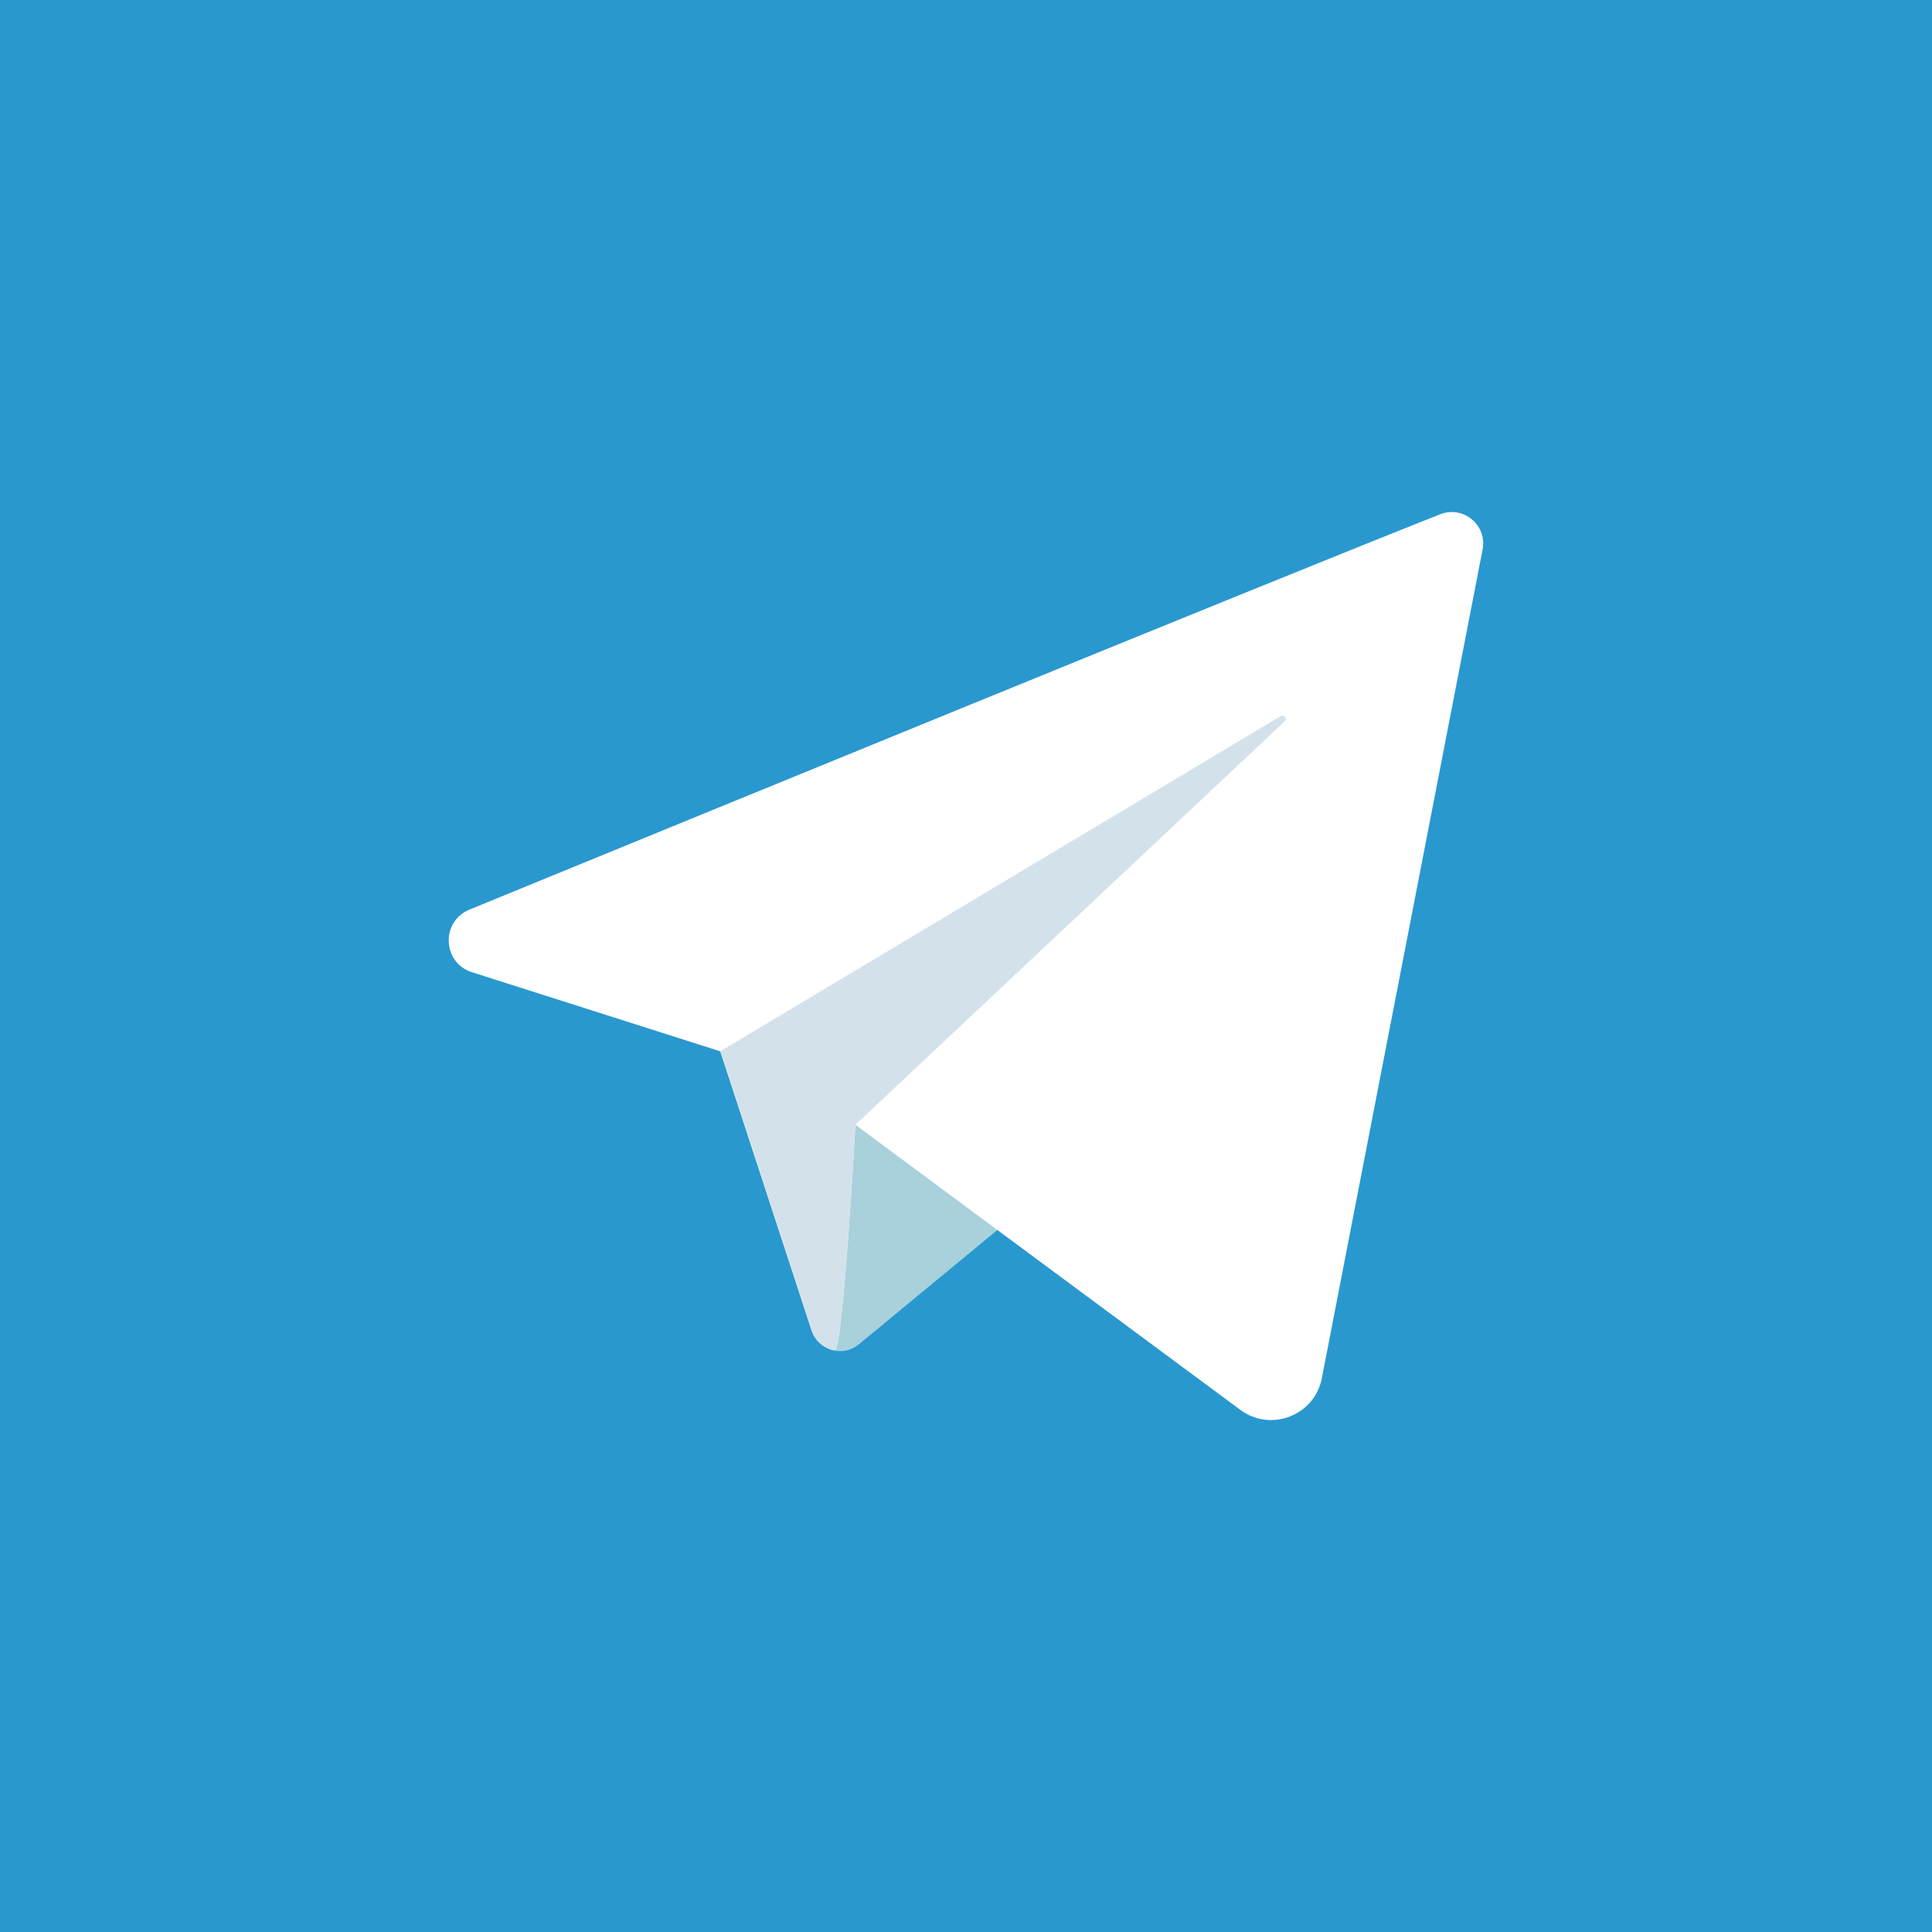 <?xml version="1.0" encoding="utf-8"?>
<!-- Generator: Adobe Illustrator 15.1.0, SVG Export Plug-In . SVG Version: 6.00 Build 0)  -->
<!DOCTYPE svg PUBLIC "-//W3C//DTD SVG 1.1//EN" "http://www.w3.org/Graphics/SVG/1.1/DTD/svg11.dtd">
<svg version="1.1" id="Layer_1" xmlns="http://www.w3.org/2000/svg" xmlns:xlink="http://www.w3.org/1999/xlink" x="0px" y="0px"
	 width="30px" height="30px" viewBox="0 0 30 30" enable-background="new 0 0 30 30" xml:space="preserve">
<g>
	<rect fill="#2998CF" width="30" height="30"/>
	<g>
		<path fill="#A8D1DB" d="M11.186,16.324l1.418,4.34c0.104,0.307,0.481,0.418,0.732,0.211l4.236-3.496c0,0-4.502-1.756-4.502-1.66
			S11.186,16.324,11.186,16.324"/>
		<path fill="#FFFFFF" d="M22.362,7.986C19.596,9.08,10.668,12.74,7.288,14.125c-0.447,0.186-0.419,0.824,0.039,0.971l3.858,1.229
			l1.416,4.326c0.056,0.174,0.2,0.285,0.359,0.316c0.13,0.023,0.322-3.502,0.322-3.502s4.057,3.008,5.979,4.428
			c0.474,0.35,1.151,0.086,1.264-0.49c0.574-2.955,2.007-10.342,2.496-12.867C23.097,8.156,22.724,7.844,22.362,7.986"/>
		<path fill="#D3E2EA" d="M12.961,20.967c0.13,0.023,0.322-3.502,0.322-3.502l6.664-6.262c0.045-0.041-0.009-0.113-0.062-0.082
			l-8.7,5.203l1.416,4.326C12.657,20.824,12.802,20.936,12.961,20.967"/>
	</g>
</g>
</svg>
